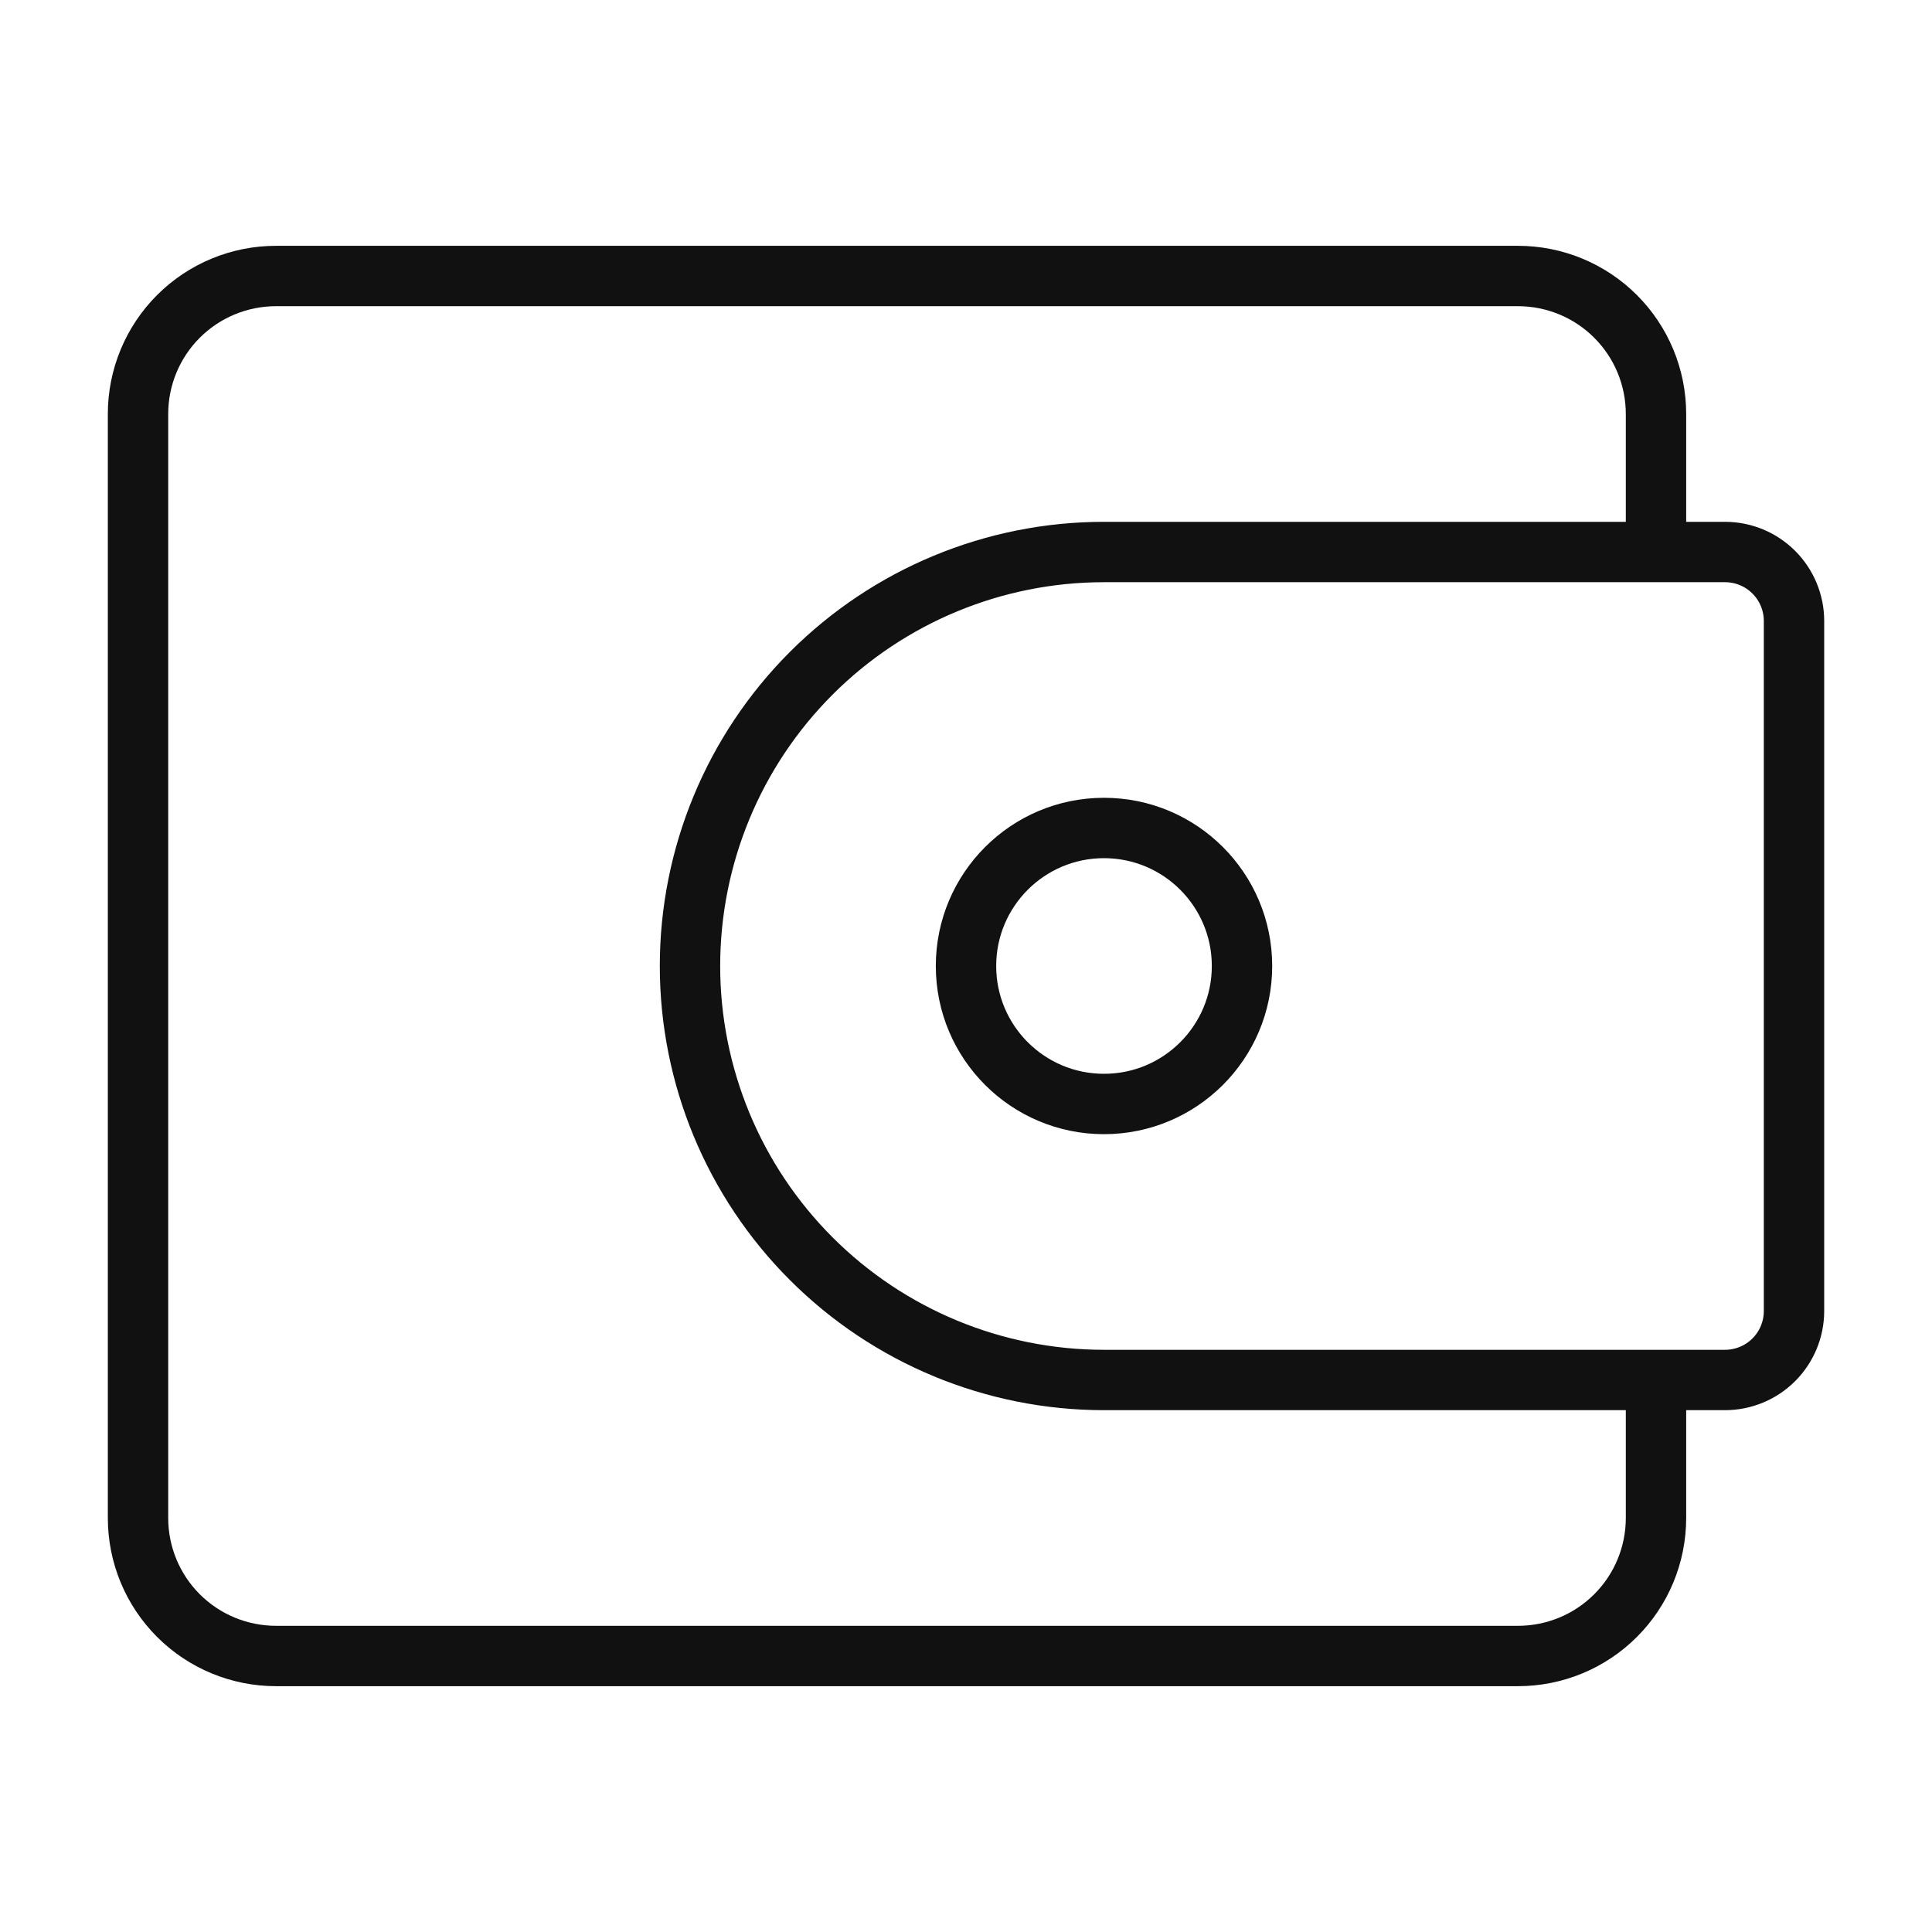 <svg width="64" height="64" viewBox="0 0 64 64" fill="none" xmlns="http://www.w3.org/2000/svg">
<path d="M54.857 18.286V13.714C54.857 12.502 54.376 11.339 53.518 10.482C52.661 9.624 51.498 9.143 50.286 9.143H9.143C7.931 9.143 6.768 9.624 5.91 10.482C5.053 11.339 4.572 12.502 4.572 13.714V50.286C4.572 51.498 5.053 52.661 5.91 53.518C6.768 54.376 7.931 54.857 9.143 54.857H50.286C51.498 54.857 52.661 54.376 53.518 53.518C54.376 52.661 54.857 51.498 54.857 50.286V45.714" stroke="#111111" stroke-width="2"/>
<path d="M36.572 18.286H57.143C57.749 18.286 58.331 18.526 58.759 18.955C59.188 19.384 59.429 19.965 59.429 20.571V43.428C59.429 44.035 59.188 44.616 58.759 45.045C58.331 45.473 57.749 45.714 57.143 45.714H36.572C32.934 45.714 29.446 44.269 26.874 41.697C24.302 39.126 22.857 35.637 22.857 32C22.857 28.363 24.302 24.874 26.874 22.302C29.446 19.73 32.934 18.286 36.572 18.286V18.286Z" stroke="#111111" stroke-width="2"/>
<path d="M36.571 36.571C39.096 36.571 41.143 34.525 41.143 32C41.143 29.475 39.096 27.428 36.571 27.428C34.047 27.428 32 29.475 32 32C32 34.525 34.047 36.571 36.571 36.571Z" stroke="#111111" stroke-width="2"/>
</svg>

